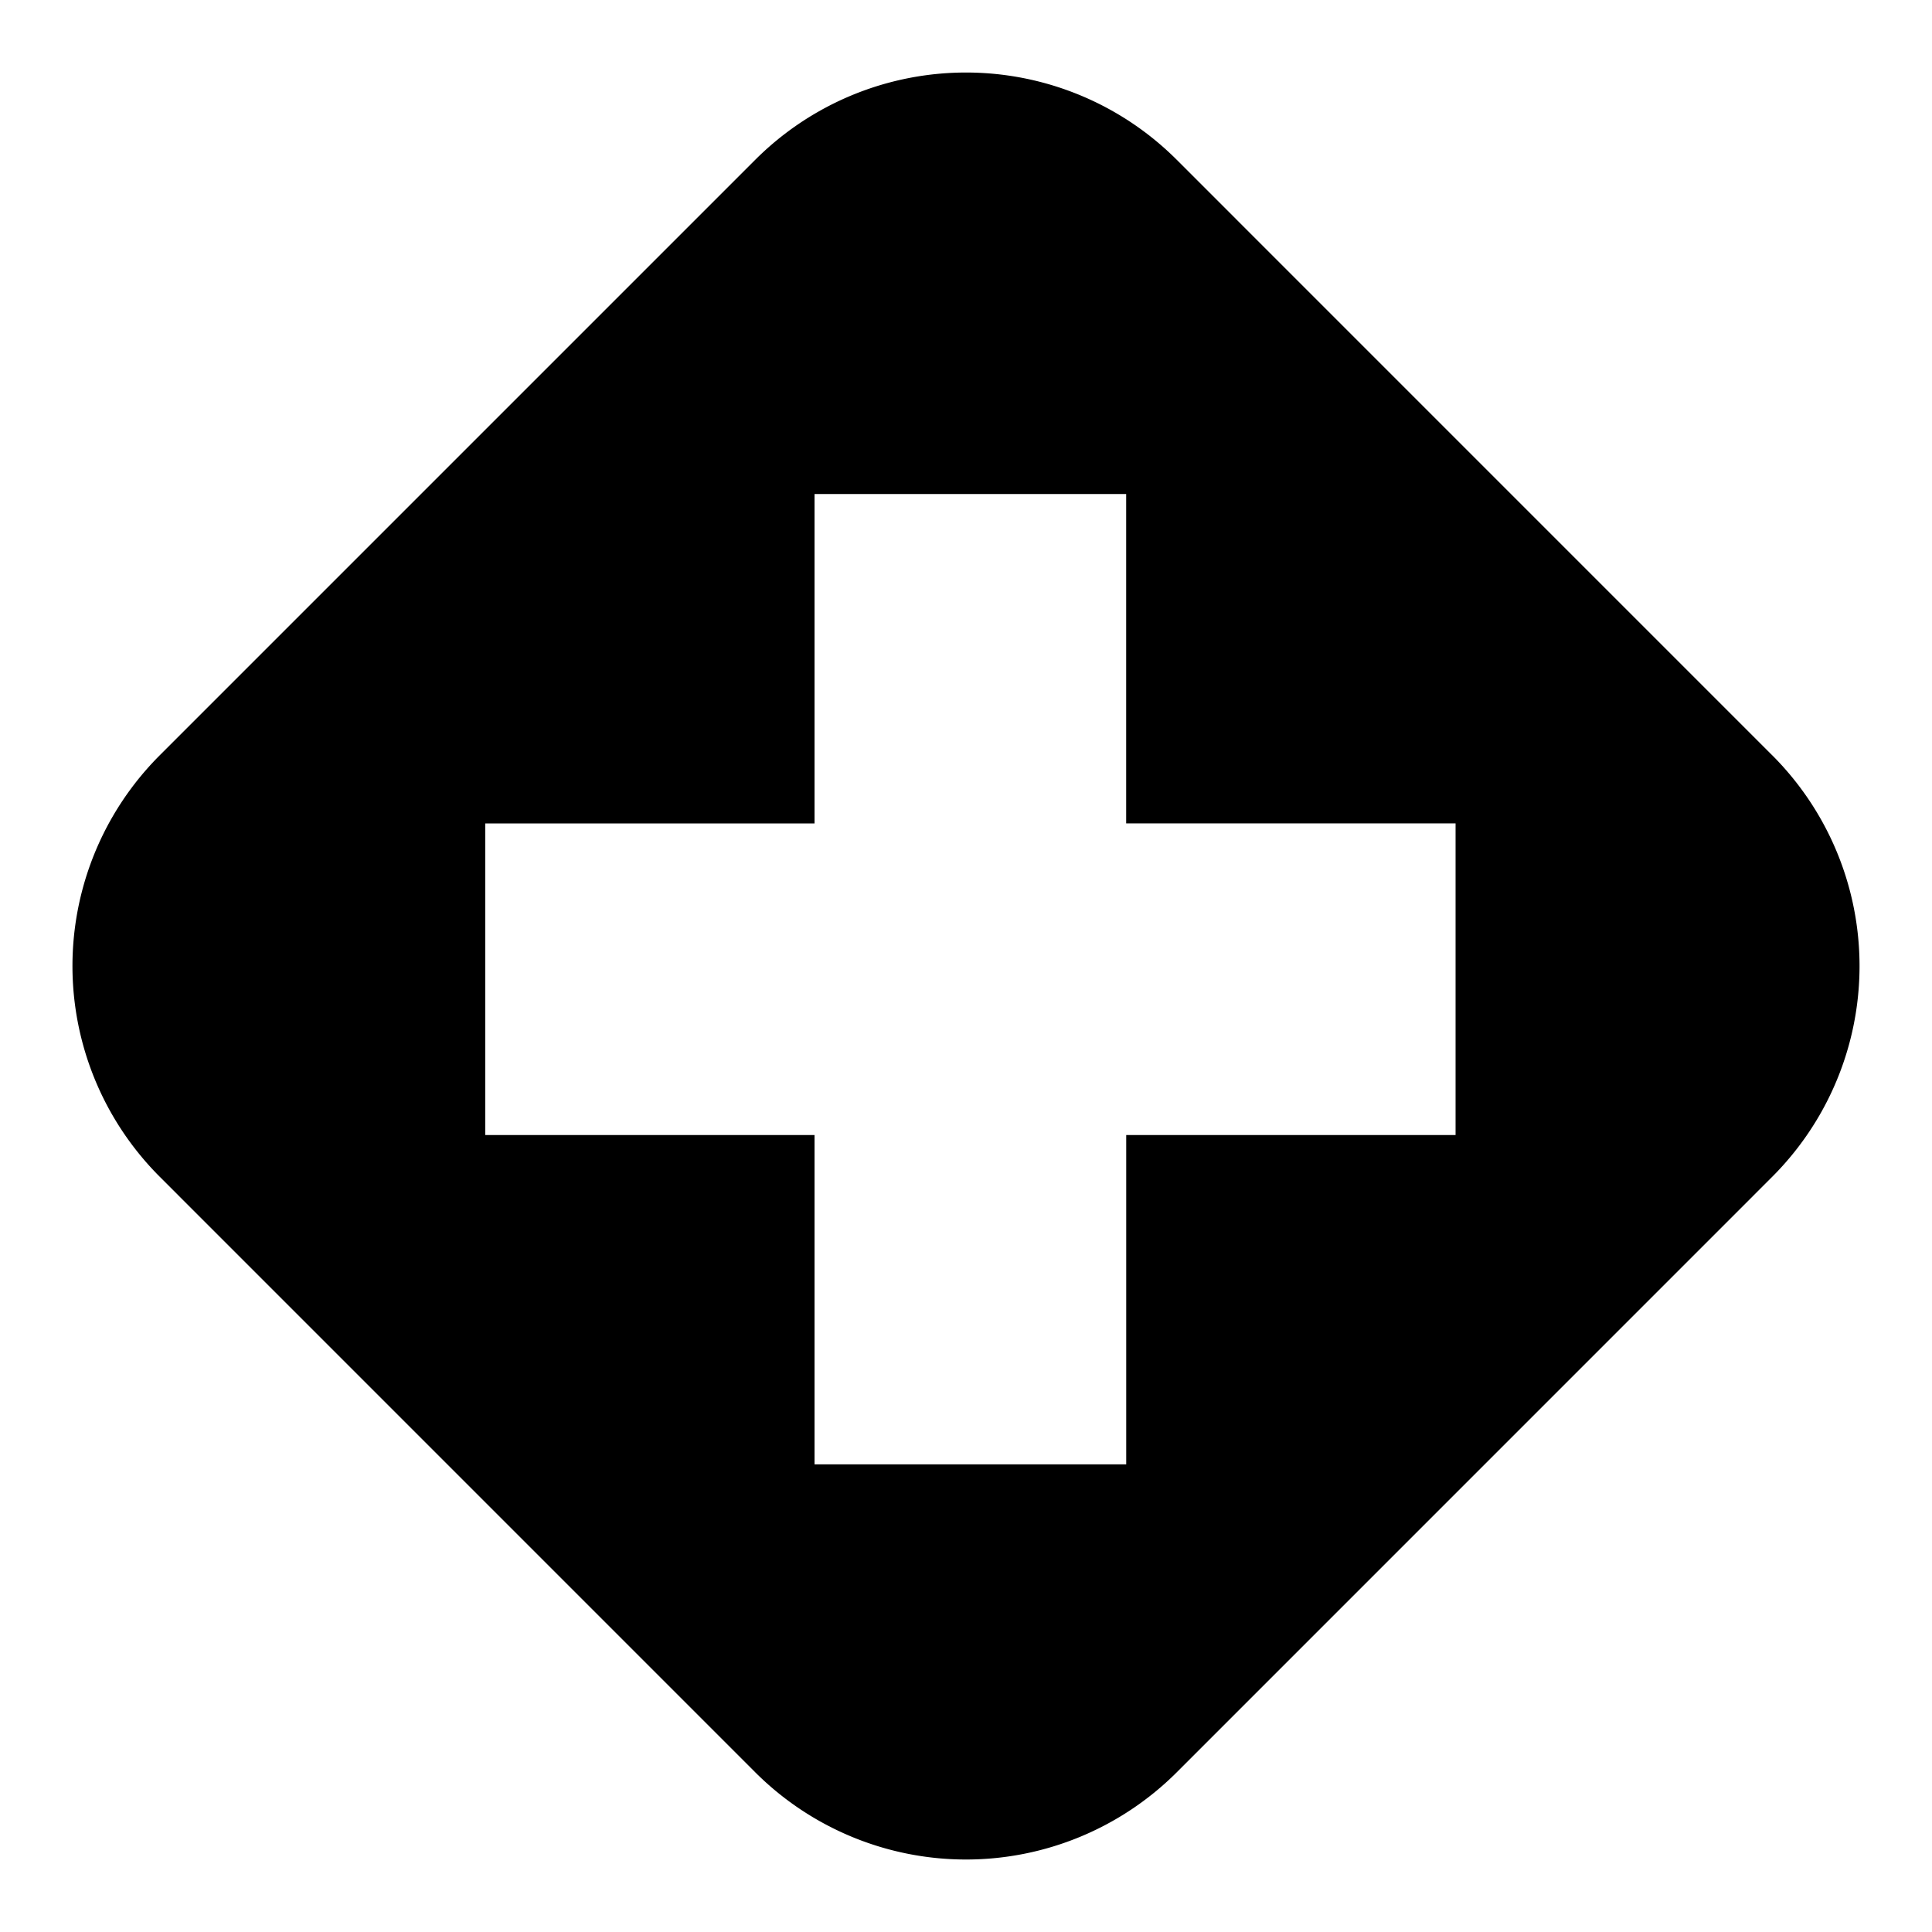 <?xml version="1.0" standalone="no"?><!DOCTYPE svg PUBLIC "-//W3C//DTD SVG 1.1//EN" "http://www.w3.org/Graphics/SVG/1.1/DTD/svg11.dtd"><svg t="1640073451609" class="icon" viewBox="0 0 1024 1024" version="1.1" xmlns="http://www.w3.org/2000/svg" p-id="4448" xmlns:xlink="http://www.w3.org/1999/xlink" width="200" height="200"><defs><style type="text/css"></style></defs><path d="M939.29 400.282a157.952 157.952 0 0 1 0 223.462L623.744 939.315a158.08 158.08 0 0 1-223.488 0L84.71 623.744a157.952 157.952 0 0 1 0-223.462L400.256 84.736a158.003 158.003 0 0 1 223.488 0l315.546 315.571zM771.482 601.6v-165.197h-174.592v-174.566h-165.171v174.592h-174.541v165.171h174.541v174.541h165.197v-174.541h174.566z" p-id="4449"></path></svg>